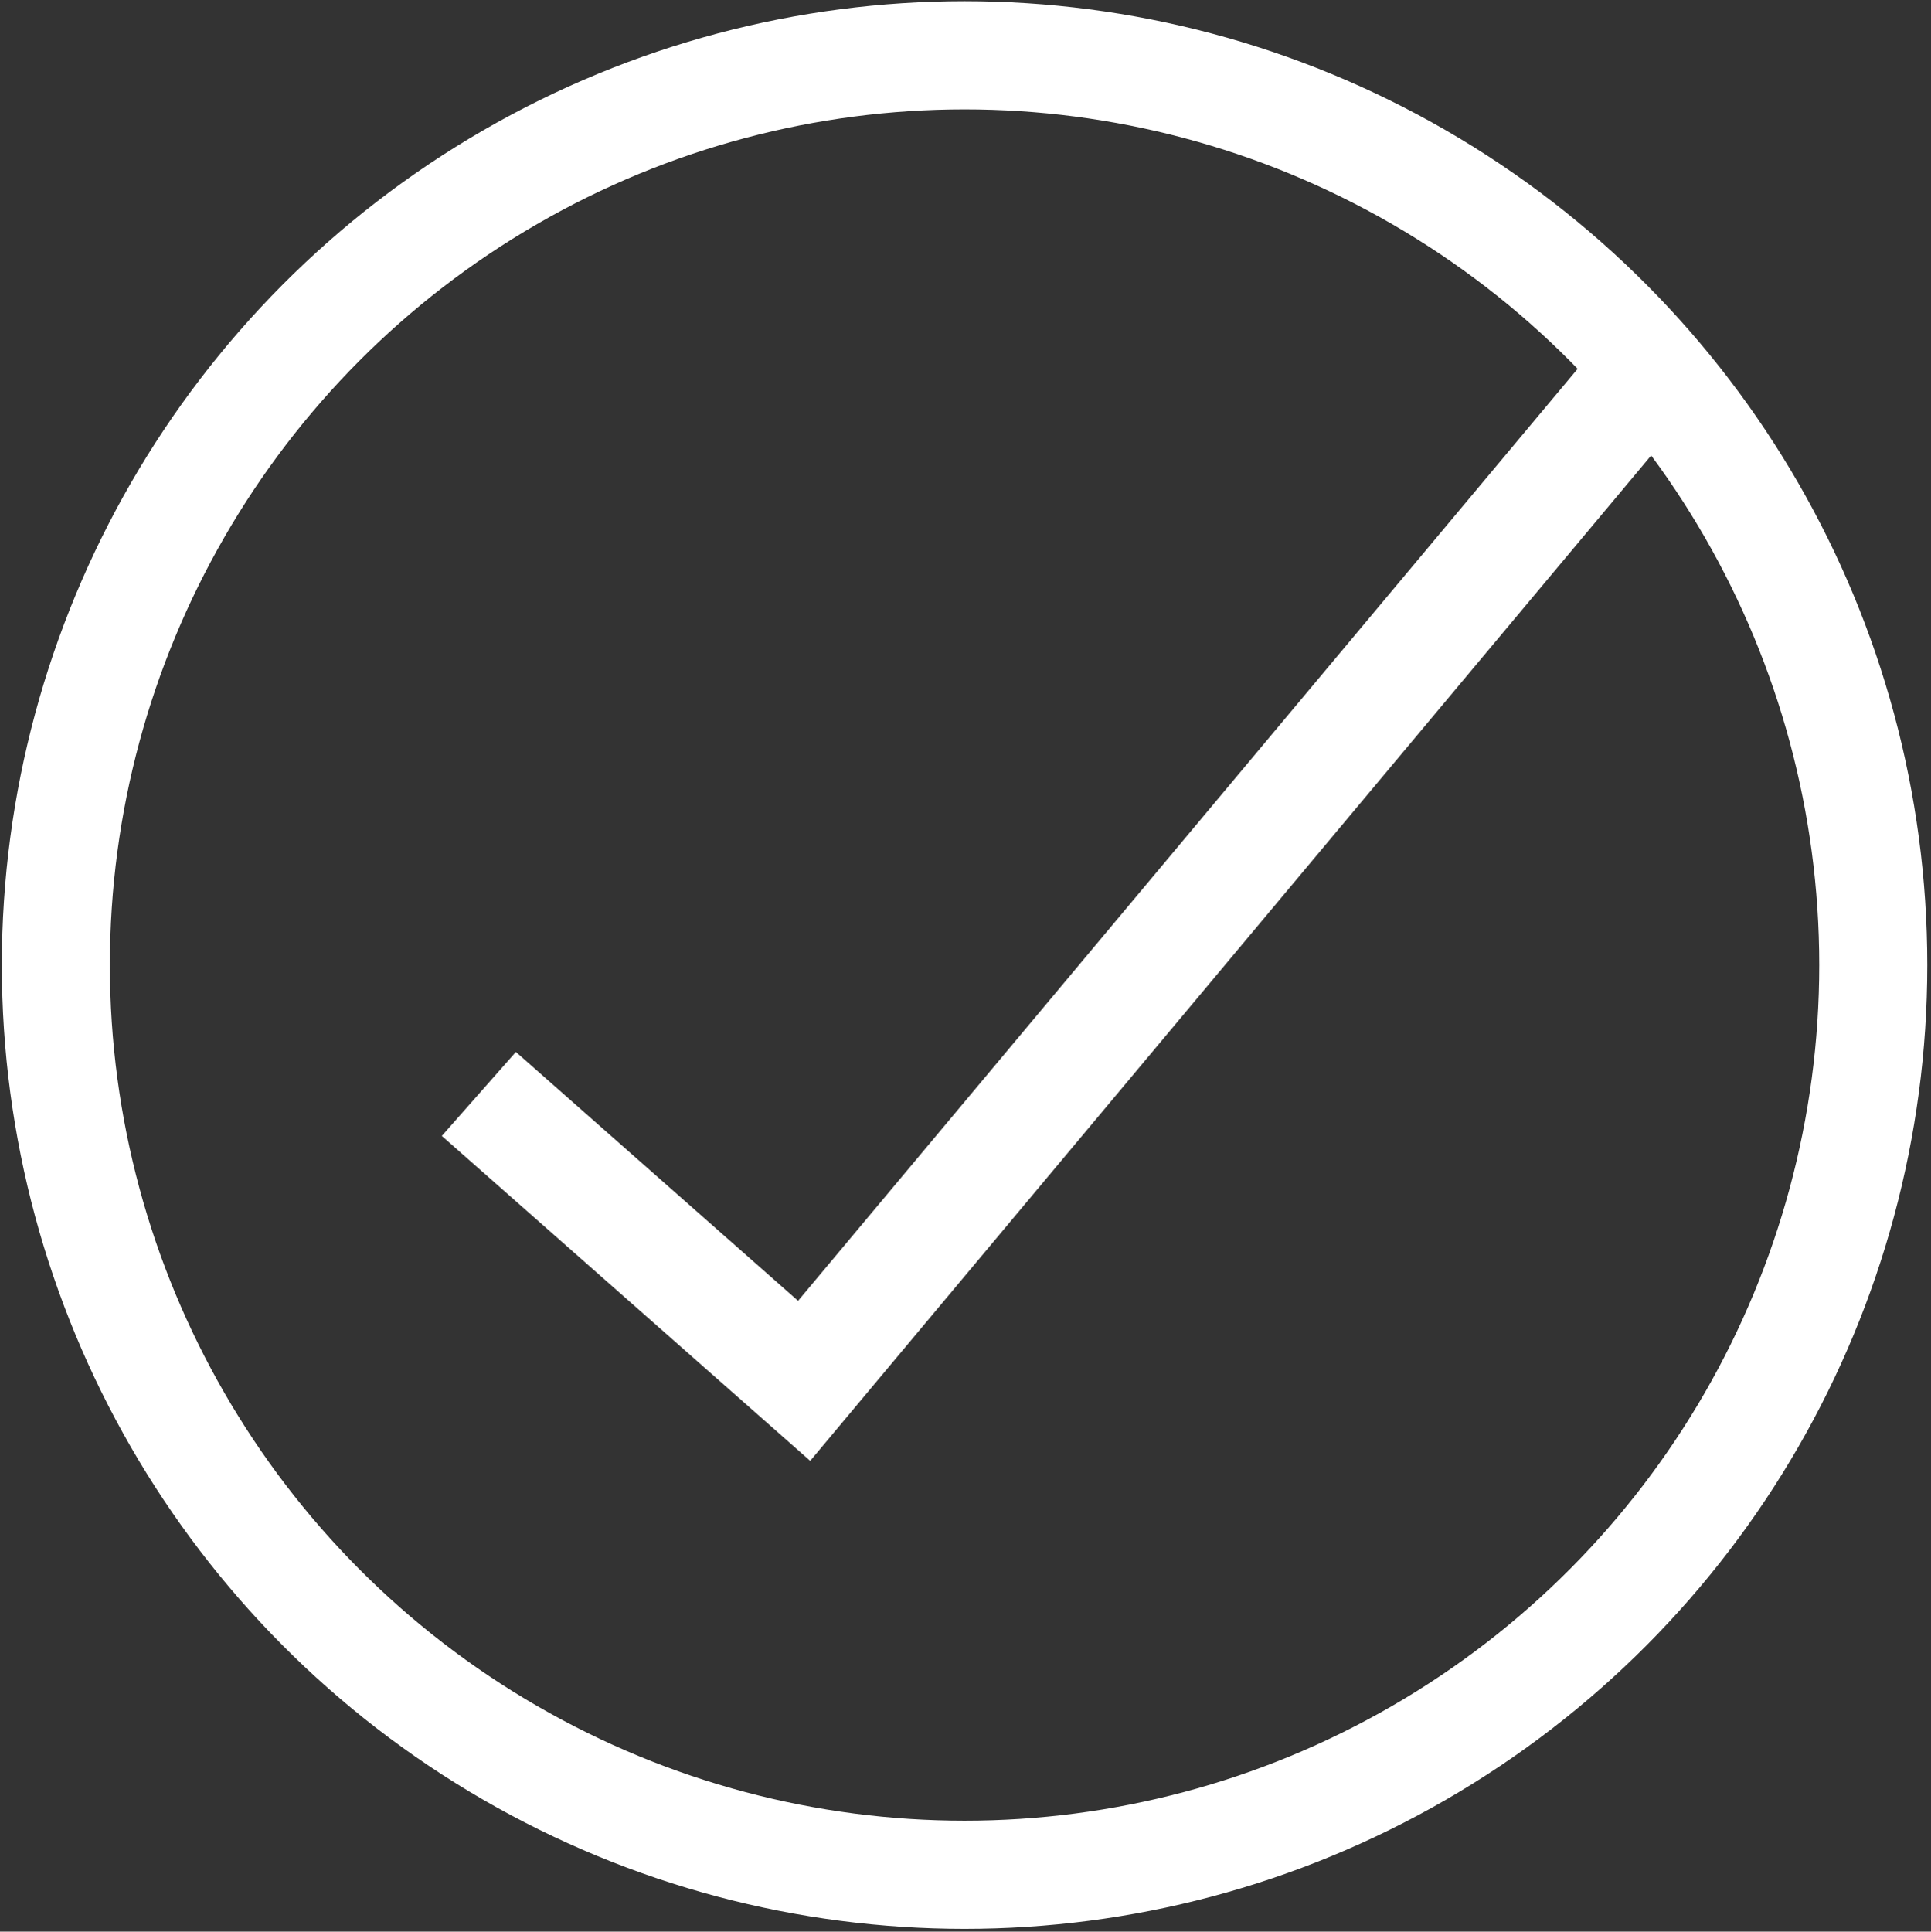 <?xml version="1.0" encoding="utf-8"?>
<svg viewBox="-5.972 -6.171 500.087 500.199" xmlns="http://www.w3.org/2000/svg">
  <rect x="-5.972" y="-6.171" width="500.087" height="500.199" fill="#333333" stroke="none"/>
  <circle style="fill: none; stroke-width: 28.935px; stroke: rgb(255, 255, 255);" cx="243.976" cy="243.9" r="243.365" transform="matrix(0.967, 0, 0, 0.968, 7.904, 7.628)"/>
  <path style="fill: none; stroke-width: 29px; stroke: rgb(255, 255, 255);" d="M 118.037 277.102 L 202.279 351.399 L 418.892 92.463"/>
</svg>